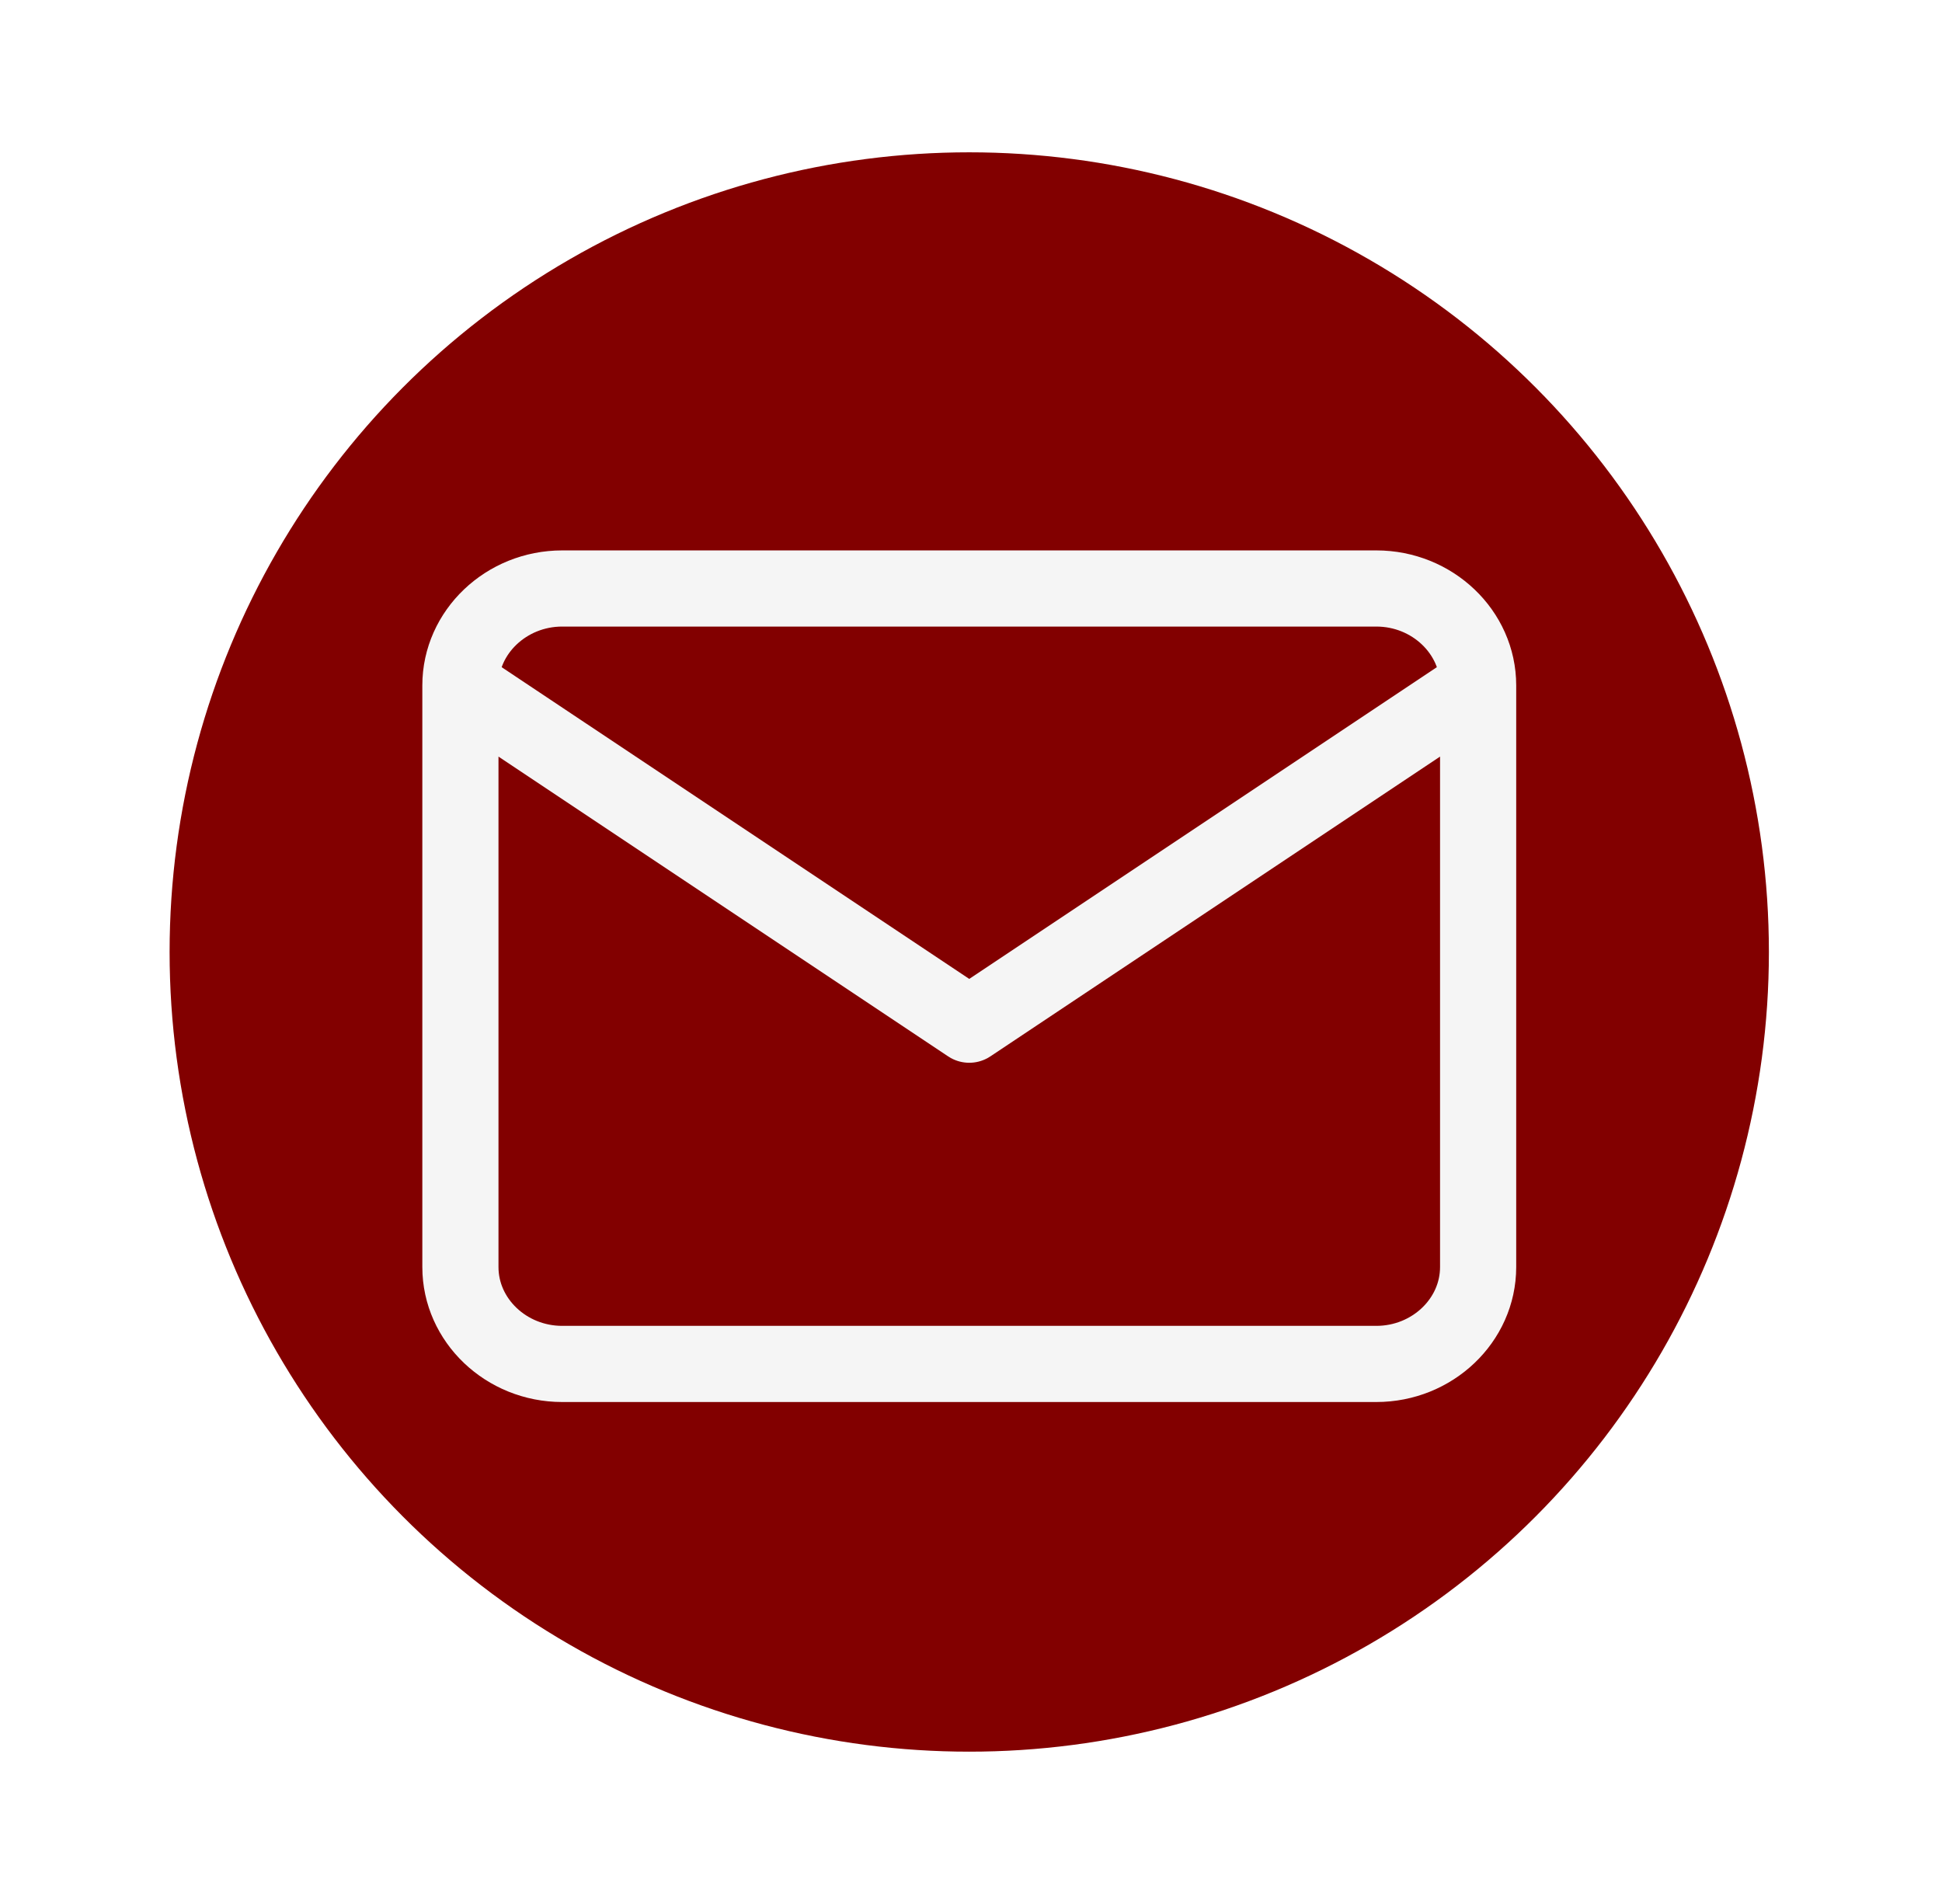 <svg width="51" height="50" viewBox="0 0 51 50" fill="none" xmlns="http://www.w3.org/2000/svg">
<g filter="url(#filter0_d_23_551)">
<circle cx="25.454" cy="21" r="21" fill="#820000"/>
<path d="M38.818 14C38.818 12.6 37.615 11.454 36.145 11.454H14.764C13.294 11.454 12.091 12.6 12.091 14M38.818 14V29.273C38.818 30.673 37.615 31.818 36.145 31.818H14.764C13.294 31.818 12.091 30.673 12.091 29.273V14M38.818 14L25.454 22.909L12.091 14" stroke="#F5F5F5" stroke-width="2" stroke-linecap="round" stroke-linejoin="round"/>
</g>
<defs>
<filter id="filter0_d_23_551" x="0.455" y="0" width="50" height="50" filterUnits="userSpaceOnUse" color-interpolation-filters="sRGB">
<feFlood flood-opacity="0" result="BackgroundImageFix"/>
<feColorMatrix in="SourceAlpha" type="matrix" values="0 0 0 0 0 0 0 0 0 0 0 0 0 0 0 0 0 0 127 0" result="hardAlpha"/>
<feOffset dy="4"/>
<feGaussianBlur stdDeviation="2"/>
<feComposite in2="hardAlpha" operator="out"/>
<feColorMatrix type="matrix" values="0 0 0 0 0 0 0 0 0 0 0 0 0 0 0 0 0 0 0.25 0"/>
<feBlend mode="normal" in2="BackgroundImageFix" result="effect1_dropShadow_23_551"/>
<feBlend mode="normal" in="SourceGraphic" in2="effect1_dropShadow_23_551" result="shape"/>
</filter>
</defs>
</svg>
